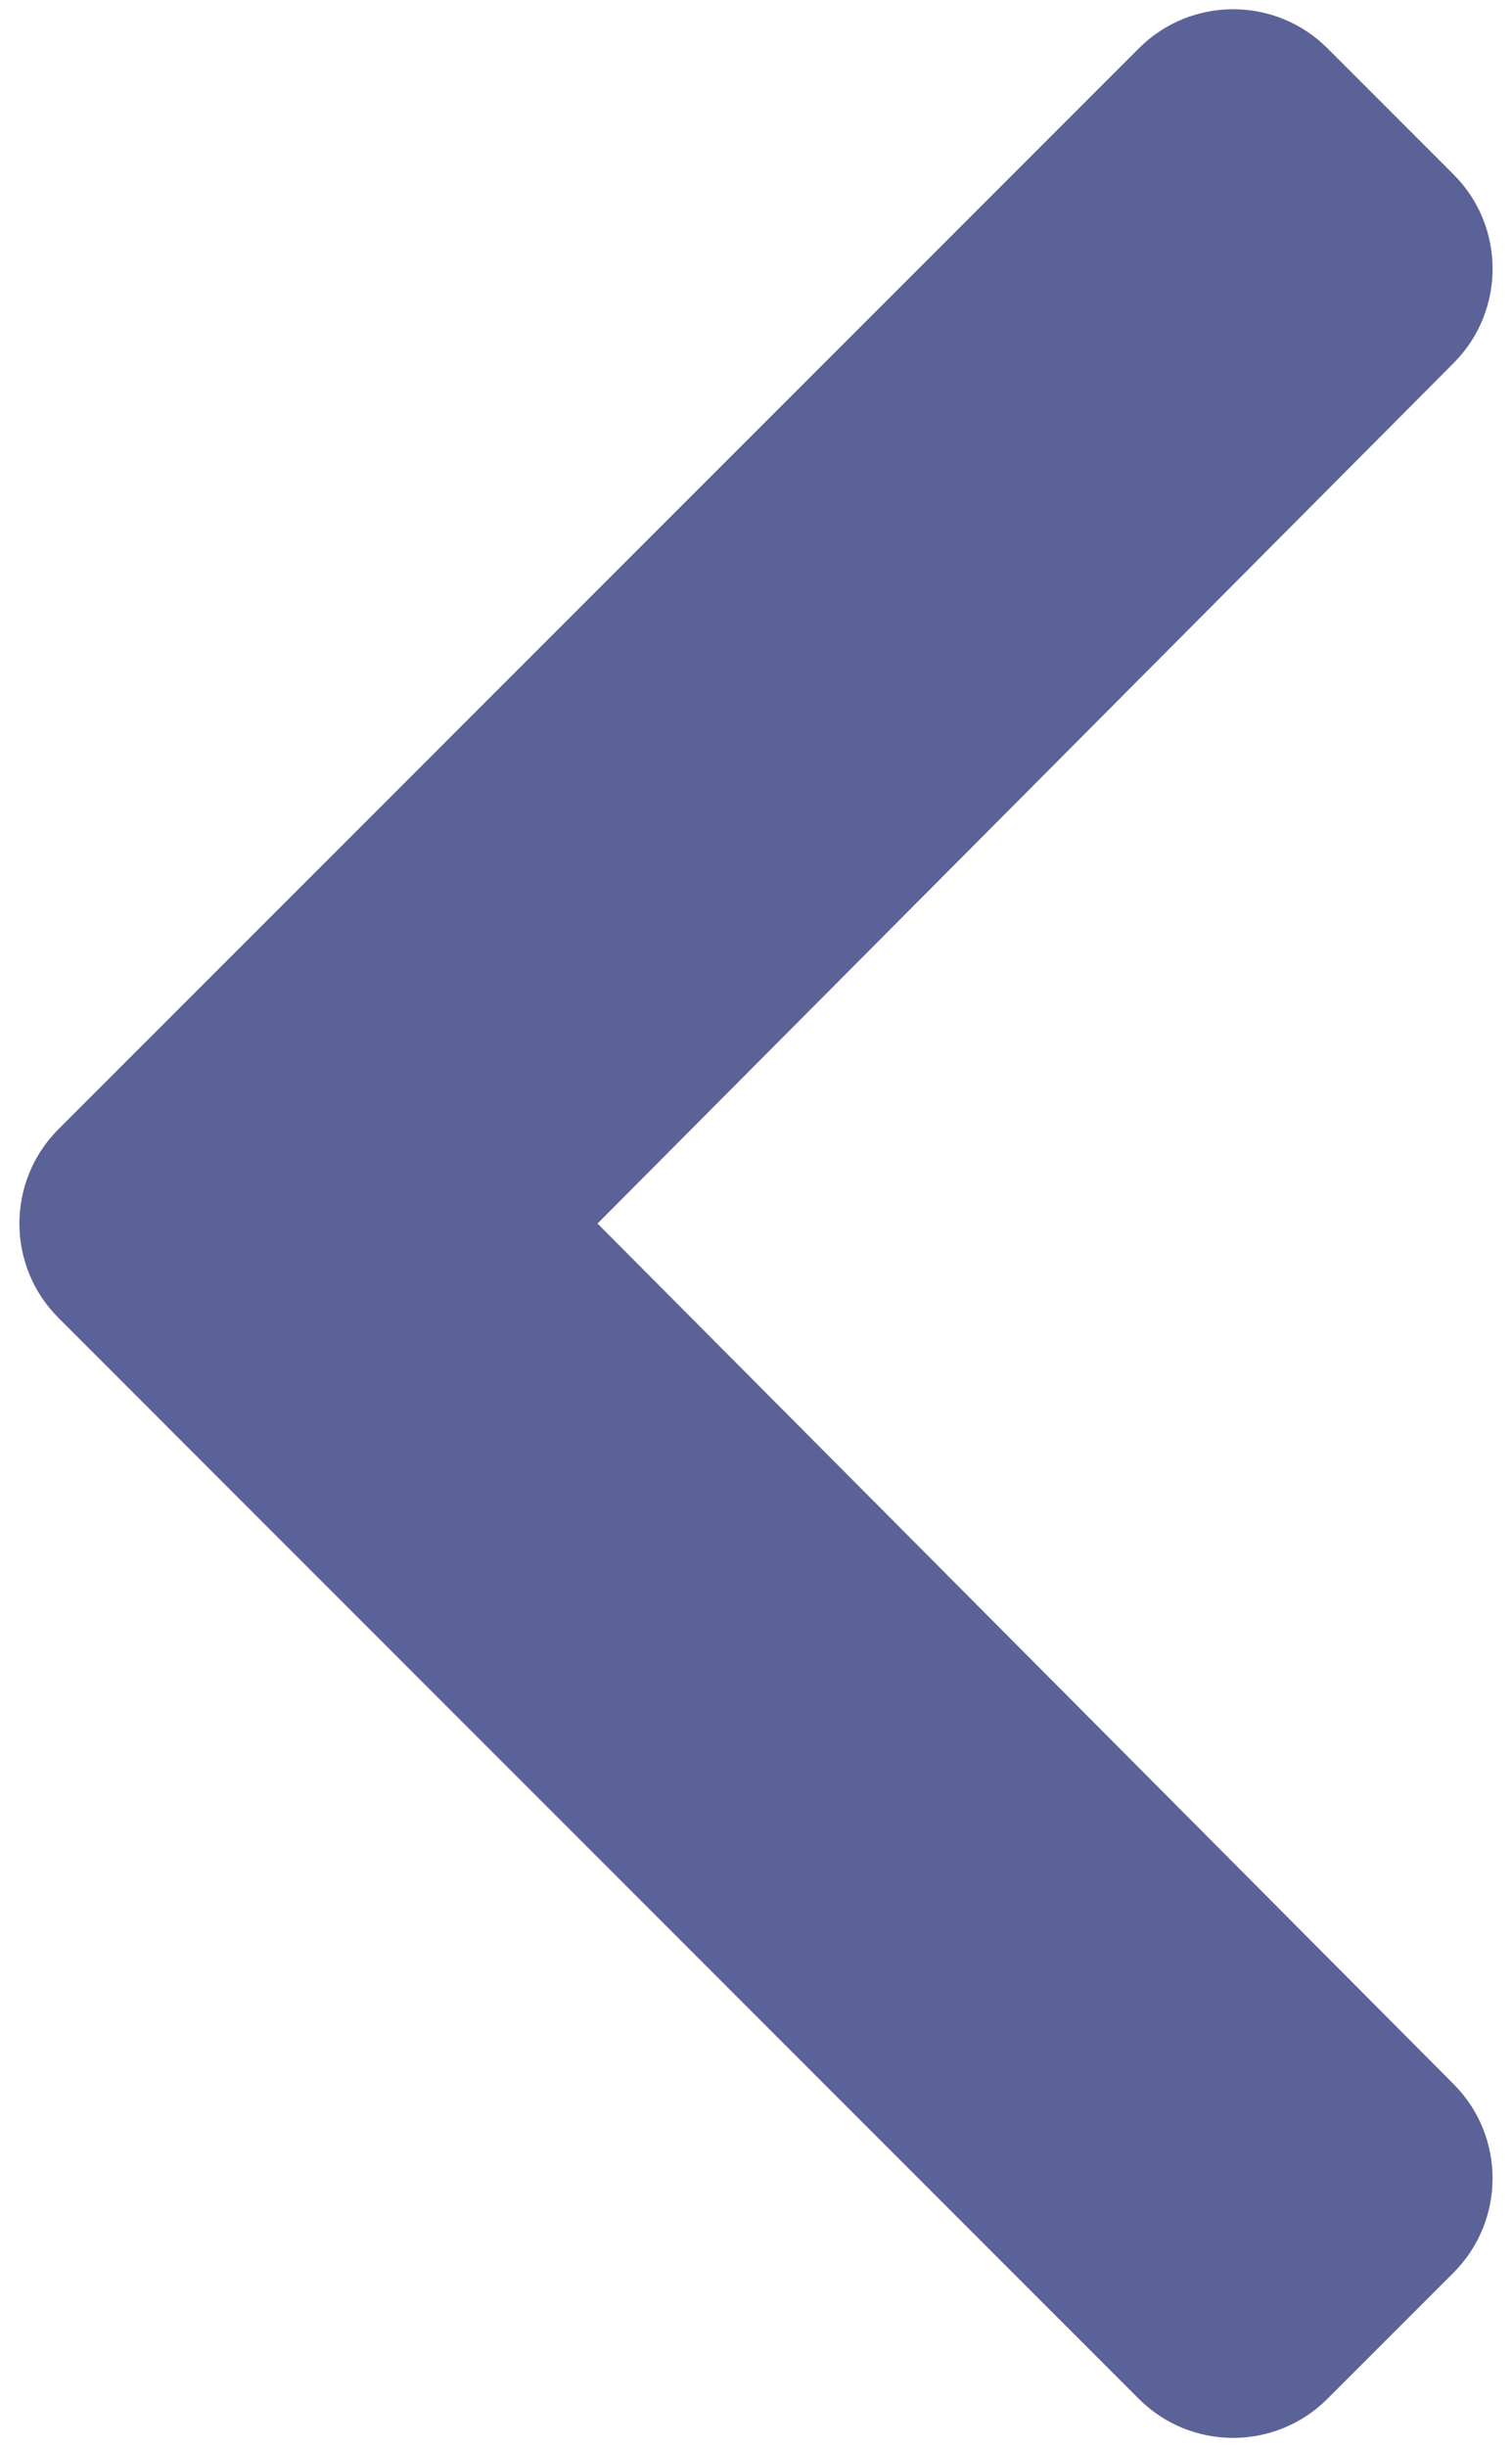 <svg width="68" height="110" viewBox="0 0 68 110" fill="none" xmlns="http://www.w3.org/2000/svg">
<path d="M2.63 50.758L51.218 2.173C53.56 -0.17 57.36 -0.17 59.703 2.173L65.37 7.84C67.71 10.18 67.713 13.97 65.38 16.315L26.872 55L65.377 93.688C67.713 96.032 67.707 99.823 65.368 102.163L59.7 107.83C57.358 110.173 53.557 110.173 51.215 107.83L2.63 59.242C0.287 56.9 0.287 53.1 2.63 50.758Z" fill="#5B6297"/>
</svg>
